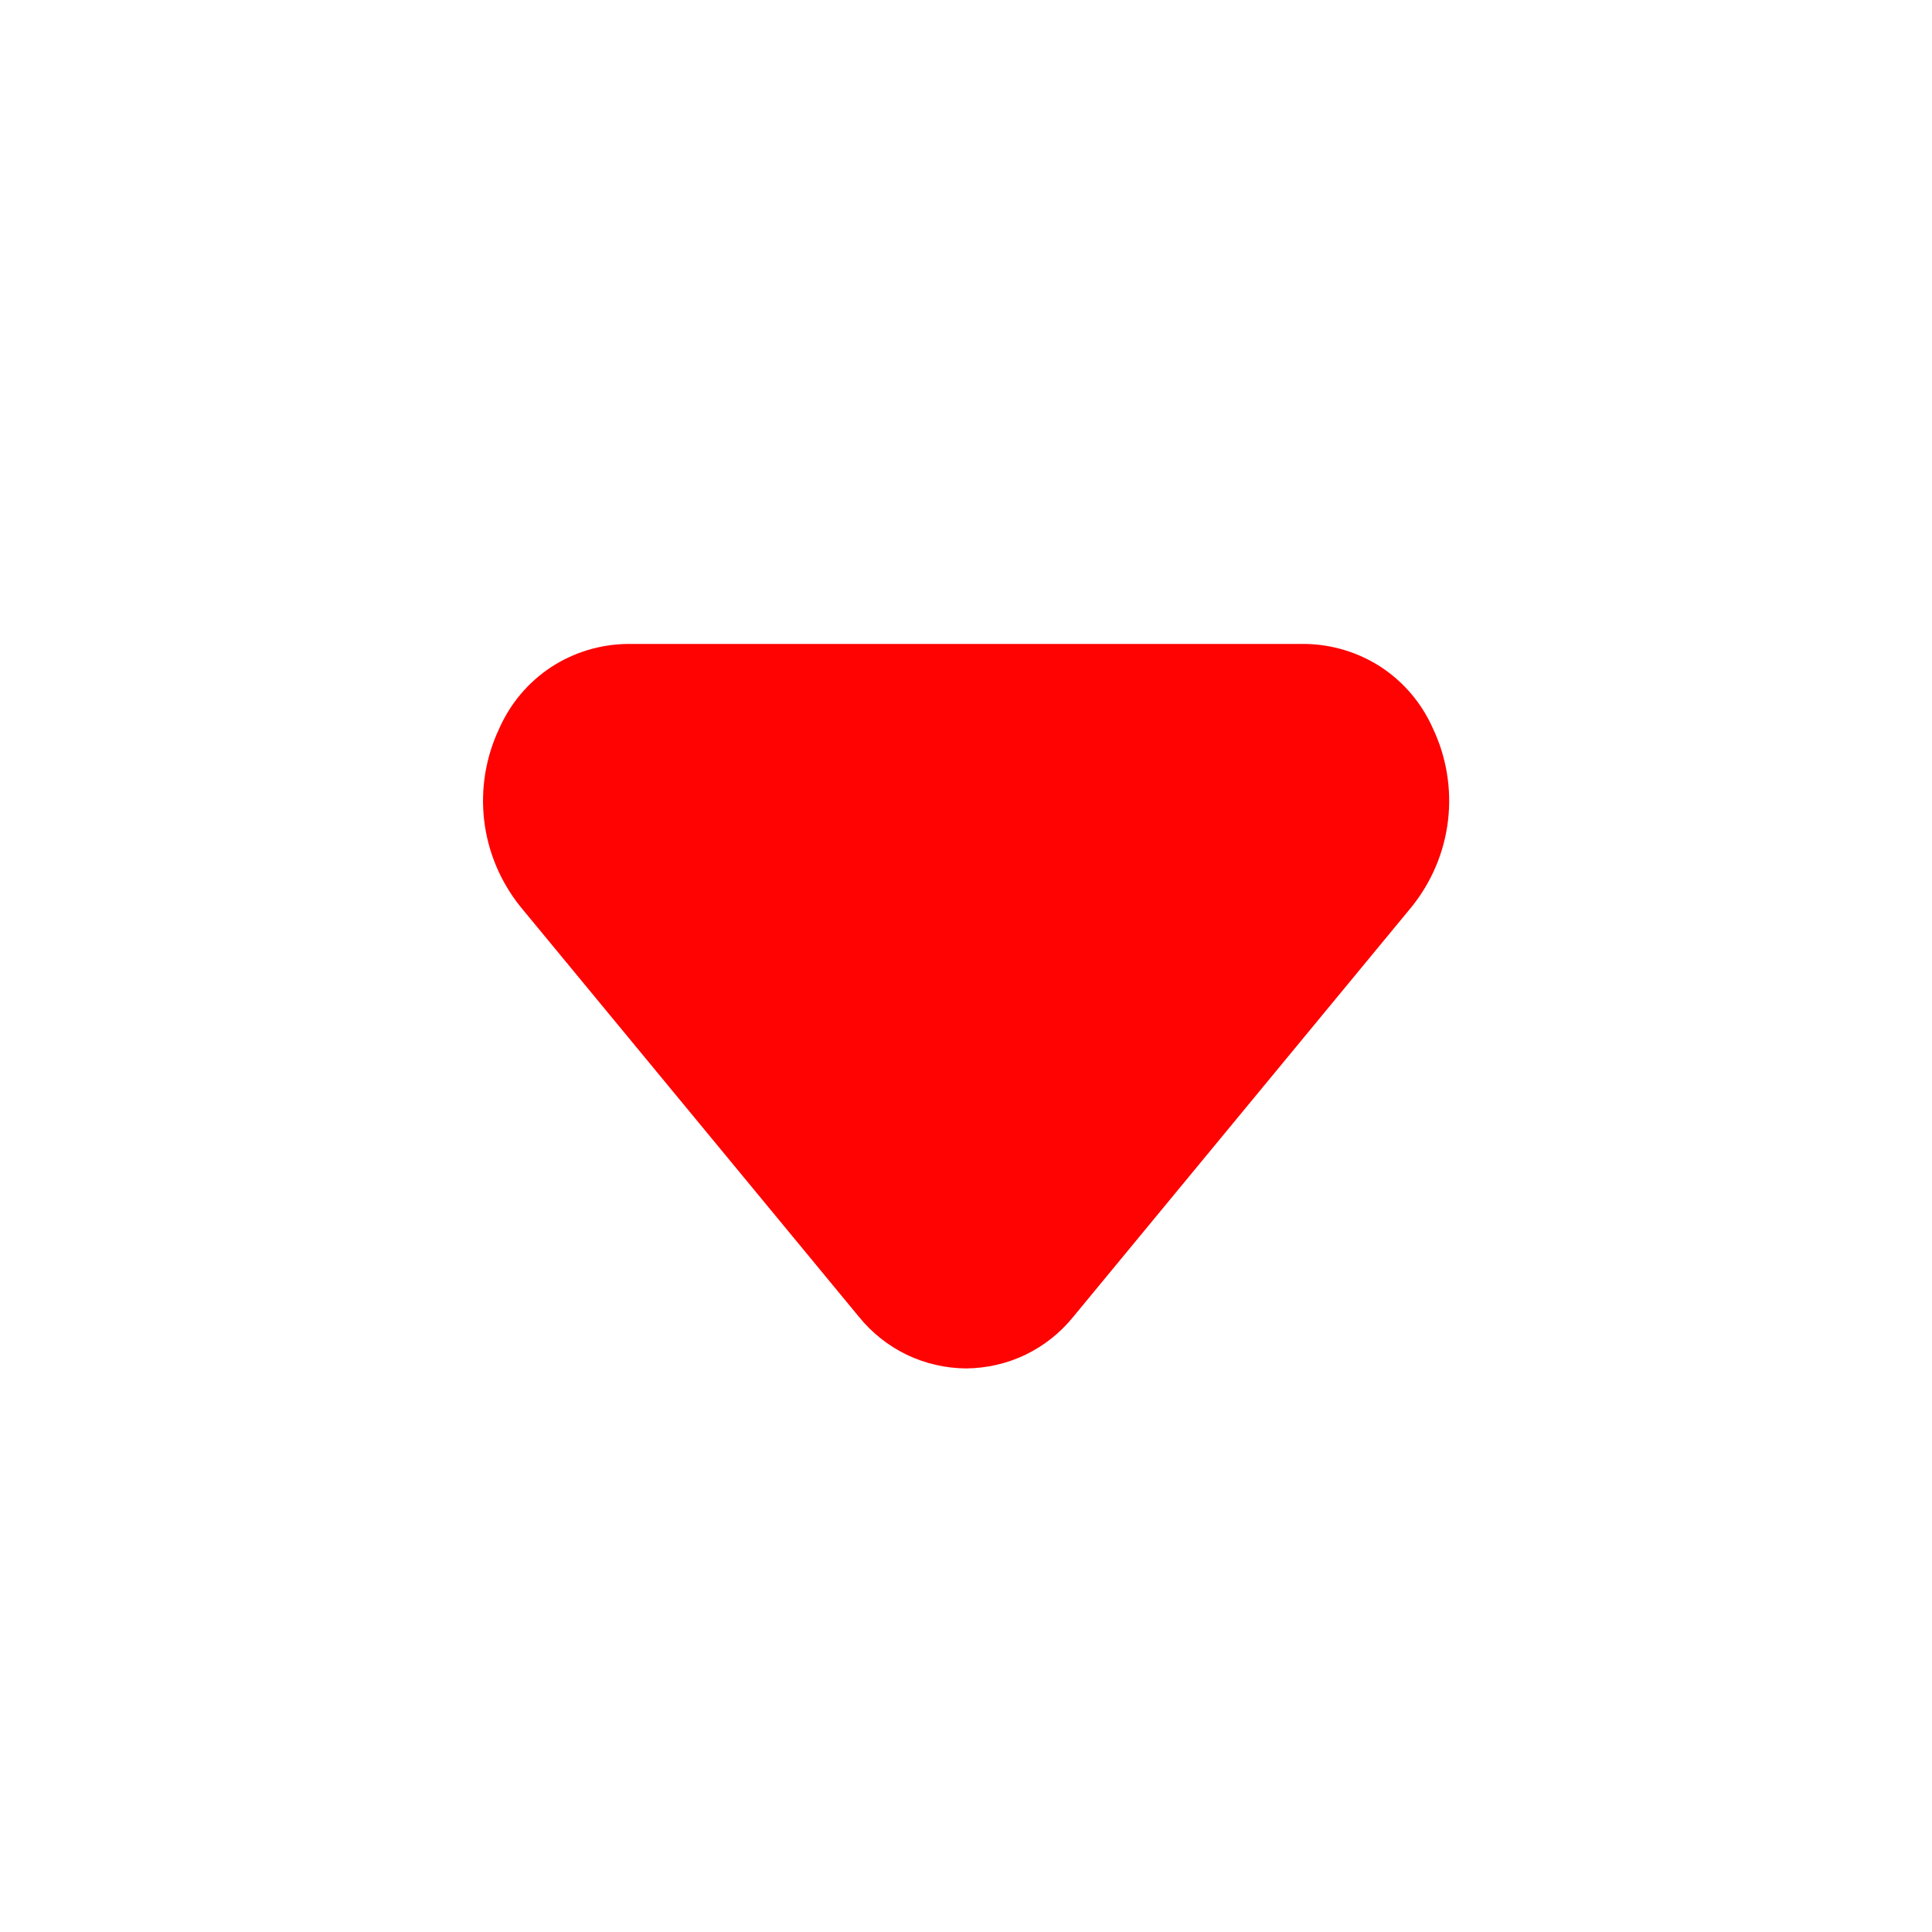 <svg width="10" height="10" viewBox="0 0 10 10" fill="none" xmlns="http://www.w3.org/2000/svg">
<path d="M5 7.083C5.107 7.082 5.212 7.058 5.308 7.012C5.403 6.966 5.488 6.899 5.555 6.816L7.309 4.691C7.411 4.563 7.476 4.409 7.495 4.246C7.514 4.084 7.487 3.919 7.417 3.771C7.36 3.642 7.268 3.532 7.15 3.454C7.033 3.377 6.895 3.335 6.755 3.333H3.246C3.106 3.335 2.968 3.377 2.851 3.454C2.733 3.532 2.641 3.642 2.584 3.771C2.514 3.919 2.487 4.084 2.506 4.246C2.525 4.409 2.59 4.563 2.692 4.691L4.446 6.816C4.513 6.899 4.598 6.966 4.693 7.012C4.789 7.058 4.894 7.082 5 7.083Z" fill="#FF0202"/>
</svg>
